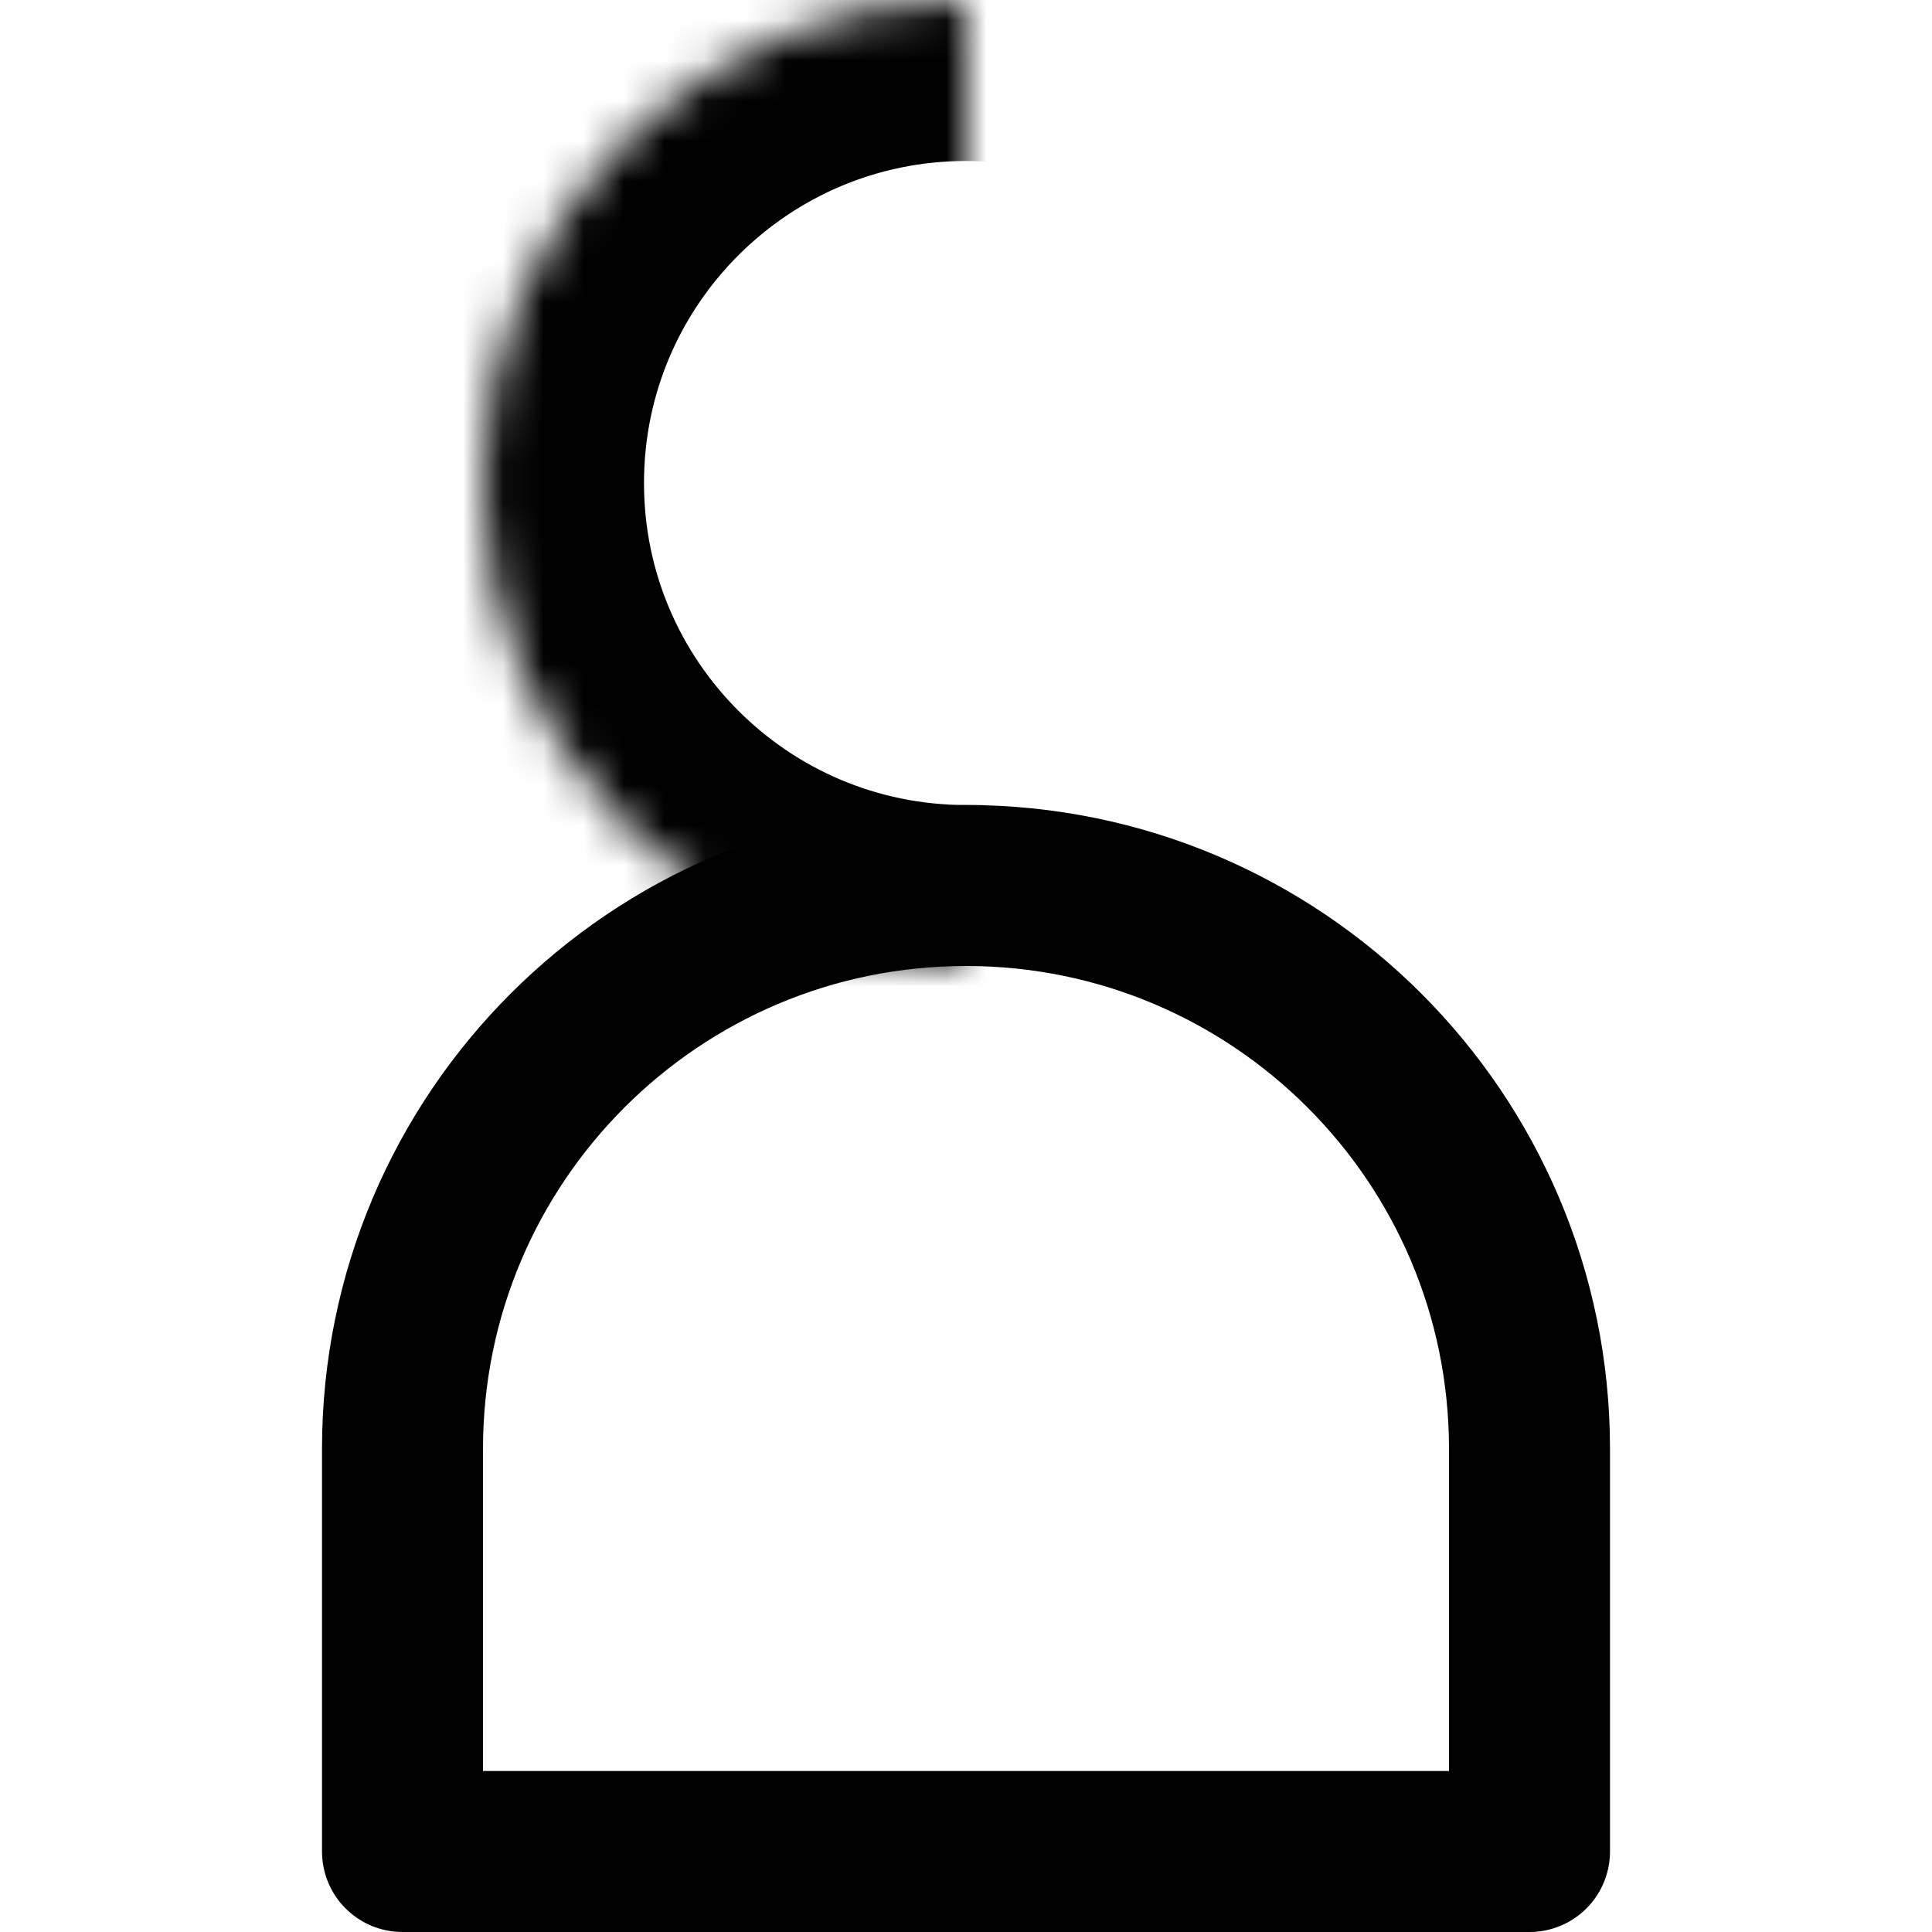 <?xml version="1.0" encoding="UTF-8" standalone="no"?>
<svg width="100%" height="100%" viewBox="0 0 48 48" version="1.1" xmlns="http://www.w3.org/2000/svg" xmlns:xlink="http://www.w3.org/1999/xlink">
    <!-- Generator: Sketch 3.8.3 (29802) - http://www.bohemiancoding.com/sketch -->
    <title>account_rounded_bold</title>
    <desc>Created with Sketch.</desc>
    <defs>
        <path d="M24,24 C30.627,24 36,18.627 36,12 C36,5.373 30.627,0 24,0 C17.373,0 12,5.373 12,12 C12,18.627 17.373,24 24,24 Z" id="acc-rounded-bold"></path>
        <mask id="mask-2" maskContentUnits="userSpaceOnUse" maskUnits="objectBoundingBox" x="0" y="0" width="24" height="24" fill="white">
            <use xlink:href="#acc-rounded-bold"></use>
        </mask>
    </defs>
    <g id="Page-1" stroke="none" stroke-width="1" fill="none" fill-rule="evenodd">
        <g id="Group" stroke="#000000">
            <use id="Oval-185" mask="url(#mask-2)" stroke-width="8" xlink:href="#acc-rounded-bold"></use>
            <path d="M38,36 C38,28.268 31.732,22 24,22 C16.268,22 10,28.268 10,36 L10,46 L38,46 L38,36 Z" id="Combined-Shape" stroke-width="4" stroke-linejoin="round"></path>
        </g>
    </g>
</svg>